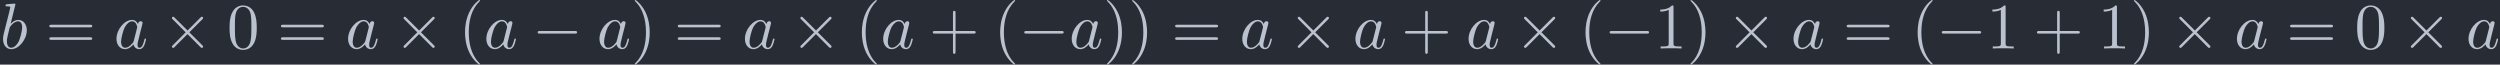 <?xml version='1.0' encoding='UTF-8'?>
<!-- This file was generated by dvisvgm 2.13.3 -->
<svg version='1.1' xmlns='http://www.w3.org/2000/svg' xmlns:xlink='http://www.w3.org/1999/xlink' width='1377.931pt' height='35.615pt' viewBox='-51.965 35.292 1377.931 35.615'>
<defs>
<path id='g0-0' d='M6.565-2.291C6.735-2.291 6.914-2.291 6.914-2.491S6.735-2.69 6.565-2.69H1.176C1.006-2.69 .827-2.69 .827-2.491S1.006-2.291 1.176-2.291H6.565Z'/>
<path id='g0-2' d='M3.875-2.77L1.883-4.752C1.763-4.872 1.743-4.892 1.664-4.892C1.564-4.892 1.465-4.802 1.465-4.692C1.465-4.623 1.484-4.603 1.594-4.493L3.587-2.491L1.594-.488C1.484-.379 1.465-.359 1.465-.289C1.465-.179 1.564-.09 1.664-.09C1.743-.09 1.763-.11 1.883-.229L3.866-2.212L5.928-.149C5.948-.139 6.017-.09 6.077-.09C6.197-.09 6.276-.179 6.276-.289C6.276-.309 6.276-.349 6.247-.399C6.237-.418 4.653-1.983 4.154-2.491L5.978-4.314C6.027-4.374 6.177-4.503 6.227-4.563C6.237-4.583 6.276-4.623 6.276-4.692C6.276-4.802 6.197-4.892 6.077-4.892C5.998-4.892 5.958-4.852 5.848-4.742L3.875-2.77Z'/>
<path id='g2-40' d='M3.298 2.391C3.298 2.361 3.298 2.341 3.128 2.172C1.883 .917 1.564-.966 1.564-2.491C1.564-4.224 1.943-5.958 3.168-7.203C3.298-7.323 3.298-7.342 3.298-7.372C3.298-7.442 3.258-7.472 3.198-7.472C3.098-7.472 2.202-6.795 1.614-5.529C1.106-4.433 .986-3.328 .986-2.491C.986-1.714 1.096-.508 1.644 .618C2.242 1.843 3.098 2.491 3.198 2.491C3.258 2.491 3.298 2.461 3.298 2.391Z'/>
<path id='g2-41' d='M2.879-2.491C2.879-3.268 2.77-4.473 2.222-5.599C1.624-6.824 .767-7.472 .667-7.472C.608-7.472 .568-7.432 .568-7.372C.568-7.342 .568-7.323 .757-7.143C1.733-6.157 2.301-4.573 2.301-2.491C2.301-.787 1.933 .966 .697 2.222C.568 2.341 .568 2.361 .568 2.391C.568 2.451 .608 2.491 .667 2.491C.767 2.491 1.664 1.813 2.252 .548C2.76-.548 2.879-1.654 2.879-2.491Z'/>
<path id='g2-43' d='M4.075-2.291H6.854C6.994-2.291 7.183-2.291 7.183-2.491S6.994-2.69 6.854-2.69H4.075V-5.479C4.075-5.619 4.075-5.808 3.875-5.808S3.676-5.619 3.676-5.479V-2.69H.887C.747-2.69 .558-2.69 .558-2.491S.747-2.291 .887-2.291H3.676V.498C3.676 .638 3.676 .827 3.875 .827S4.075 .638 4.075 .498V-2.291Z'/>
<path id='g2-48' d='M4.583-3.188C4.583-3.985 4.533-4.782 4.184-5.519C3.726-6.476 2.909-6.635 2.491-6.635C1.893-6.635 1.166-6.376 .757-5.45C.438-4.762 .389-3.985 .389-3.188C.389-2.441 .428-1.544 .837-.787C1.265 .02 1.993 .219 2.481 .219C3.019 .219 3.776 .01 4.214-.936C4.533-1.624 4.583-2.401 4.583-3.188ZM2.481 0C2.092 0 1.504-.249 1.325-1.205C1.215-1.803 1.215-2.72 1.215-3.308C1.215-3.945 1.215-4.603 1.295-5.141C1.484-6.326 2.232-6.416 2.481-6.416C2.809-6.416 3.467-6.237 3.656-5.25C3.756-4.692 3.756-3.935 3.756-3.308C3.756-2.56 3.756-1.883 3.646-1.245C3.497-.299 2.929 0 2.481 0Z'/>
<path id='g2-49' d='M2.929-6.376C2.929-6.615 2.929-6.635 2.7-6.635C2.082-5.998 1.205-5.998 .887-5.998V-5.689C1.086-5.689 1.674-5.689 2.192-5.948V-.787C2.192-.428 2.162-.309 1.265-.309H.946V0C1.295-.03 2.162-.03 2.56-.03S3.826-.03 4.174 0V-.309H3.856C2.959-.309 2.929-.418 2.929-.787V-6.376Z'/>
<path id='g2-61' d='M6.844-3.258C6.994-3.258 7.183-3.258 7.183-3.457S6.994-3.656 6.854-3.656H.887C.747-3.656 .558-3.656 .558-3.457S.747-3.258 .897-3.258H6.844ZM6.854-1.325C6.994-1.325 7.183-1.325 7.183-1.524S6.994-1.724 6.844-1.724H.897C.747-1.724 .558-1.724 .558-1.524S.747-1.325 .887-1.325H6.854Z'/>
<path id='g1-97' d='M3.716-3.766C3.537-4.134 3.248-4.403 2.8-4.403C1.634-4.403 .399-2.939 .399-1.484C.399-.548 .946 .11 1.724 .11C1.923 .11 2.421 .07 3.019-.638C3.098-.219 3.447 .11 3.925 .11C4.274 .11 4.503-.12 4.663-.438C4.832-.797 4.961-1.405 4.961-1.425C4.961-1.524 4.872-1.524 4.842-1.524C4.742-1.524 4.732-1.484 4.702-1.345C4.533-.697 4.354-.11 3.945-.11C3.676-.11 3.646-.369 3.646-.568C3.646-.787 3.666-.867 3.776-1.305C3.885-1.724 3.905-1.823 3.995-2.202L4.354-3.597C4.423-3.875 4.423-3.895 4.423-3.935C4.423-4.105 4.304-4.204 4.134-4.204C3.895-4.204 3.746-3.985 3.716-3.766ZM3.068-1.186C3.019-1.006 3.019-.986 2.869-.817C2.431-.269 2.022-.11 1.743-.11C1.245-.11 1.106-.658 1.106-1.046C1.106-1.544 1.425-2.77 1.654-3.228C1.963-3.816 2.411-4.184 2.809-4.184C3.457-4.184 3.597-3.367 3.597-3.308S3.577-3.188 3.567-3.138L3.068-1.186Z'/>
<path id='g1-98' d='M2.381-6.804C2.381-6.814 2.381-6.914 2.252-6.914C2.022-6.914 1.295-6.834 1.036-6.814C.956-6.804 .847-6.795 .847-6.615C.847-6.496 .936-6.496 1.086-6.496C1.564-6.496 1.584-6.426 1.584-6.326C1.584-6.257 1.494-5.918 1.445-5.709L.628-2.461C.508-1.963 .468-1.803 .468-1.455C.468-.508 .996 .11 1.733 .11C2.909 .11 4.134-1.375 4.134-2.809C4.134-3.716 3.606-4.403 2.809-4.403C2.351-4.403 1.943-4.115 1.644-3.806L2.381-6.804ZM1.445-3.039C1.504-3.258 1.504-3.278 1.594-3.387C2.082-4.035 2.531-4.184 2.79-4.184C3.148-4.184 3.417-3.885 3.417-3.248C3.417-2.66 3.088-1.514 2.909-1.136C2.58-.468 2.122-.11 1.733-.11C1.395-.11 1.066-.379 1.066-1.116C1.066-1.305 1.066-1.494 1.225-2.122L1.445-3.039Z'/>
</defs>
<g id='page1' transform='matrix(3.575 0 0 3.575 0 0)'>
<rect x='-14.536' y='9.872' width='385.451' height='9.963' fill='#282c34'/>
<g fill='#bbc2cf'>
<use x='-14.536' y='17.344' xlink:href='#g1-98'/>
<use x='-7.493' y='17.344' xlink:href='#g2-61'/>
<use x='3.023' y='17.344' xlink:href='#g1-97'/>
<use x='10.503' y='17.344' xlink:href='#g0-2'/>
<use x='20.466' y='17.344' xlink:href='#g2-48'/>
<use x='28.214' y='17.344' xlink:href='#g2-61'/>
<use x='38.73' y='17.344' xlink:href='#g1-97'/>
<use x='46.21' y='17.344' xlink:href='#g0-2'/>
<use x='56.173' y='17.344' xlink:href='#g2-40'/>
<use x='60.047' y='17.344' xlink:href='#g1-97'/>
<use x='67.527' y='17.344' xlink:href='#g0-0'/>
<use x='77.49' y='17.344' xlink:href='#g1-97'/>
<use x='82.756' y='17.344' xlink:href='#g2-41'/>
<use x='89.398' y='17.344' xlink:href='#g2-61'/>
<use x='99.914' y='17.344' xlink:href='#g1-97'/>
<use x='107.394' y='17.344' xlink:href='#g0-2'/>
<use x='117.356' y='17.344' xlink:href='#g2-40'/>
<use x='121.231' y='17.344' xlink:href='#g1-97'/>
<use x='128.711' y='17.344' xlink:href='#g2-43'/>
<use x='138.673' y='17.344' xlink:href='#g2-40'/>
<use x='142.548' y='17.344' xlink:href='#g0-0'/>
<use x='150.297' y='17.344' xlink:href='#g1-97'/>
<use x='155.563' y='17.344' xlink:href='#g2-41'/>
<use x='159.437' y='17.344' xlink:href='#g2-41'/>
<use x='166.079' y='17.344' xlink:href='#g2-61'/>
<use x='176.595' y='17.344' xlink:href='#g1-97'/>
<use x='184.075' y='17.344' xlink:href='#g0-2'/>
<use x='194.038' y='17.344' xlink:href='#g1-97'/>
<use x='201.518' y='17.344' xlink:href='#g2-43'/>
<use x='211.48' y='17.344' xlink:href='#g1-97'/>
<use x='218.96' y='17.344' xlink:href='#g0-2'/>
<use x='228.923' y='17.344' xlink:href='#g2-40'/>
<use x='232.797' y='17.344' xlink:href='#g0-0'/>
<use x='240.546' y='17.344' xlink:href='#g2-49'/>
<use x='245.527' y='17.344' xlink:href='#g2-41'/>
<use x='251.616' y='17.344' xlink:href='#g0-2'/>
<use x='261.578' y='17.344' xlink:href='#g1-97'/>
<use x='269.612' y='17.344' xlink:href='#g2-61'/>
<use x='280.128' y='17.344' xlink:href='#g2-40'/>
<use x='284.002' y='17.344' xlink:href='#g0-0'/>
<use x='291.751' y='17.344' xlink:href='#g2-49'/>
<use x='298.946' y='17.344' xlink:href='#g2-43'/>
<use x='308.909' y='17.344' xlink:href='#g2-49'/>
<use x='313.89' y='17.344' xlink:href='#g2-41'/>
<use x='319.978' y='17.344' xlink:href='#g0-2'/>
<use x='329.941' y='17.344' xlink:href='#g1-97'/>
<use x='337.974' y='17.344' xlink:href='#g2-61'/>
<use x='348.49' y='17.344' xlink:href='#g2-48'/>
<use x='355.686' y='17.344' xlink:href='#g0-2'/>
<use x='365.648' y='17.344' xlink:href='#g1-97'/>
</g>
</g>
</svg>
